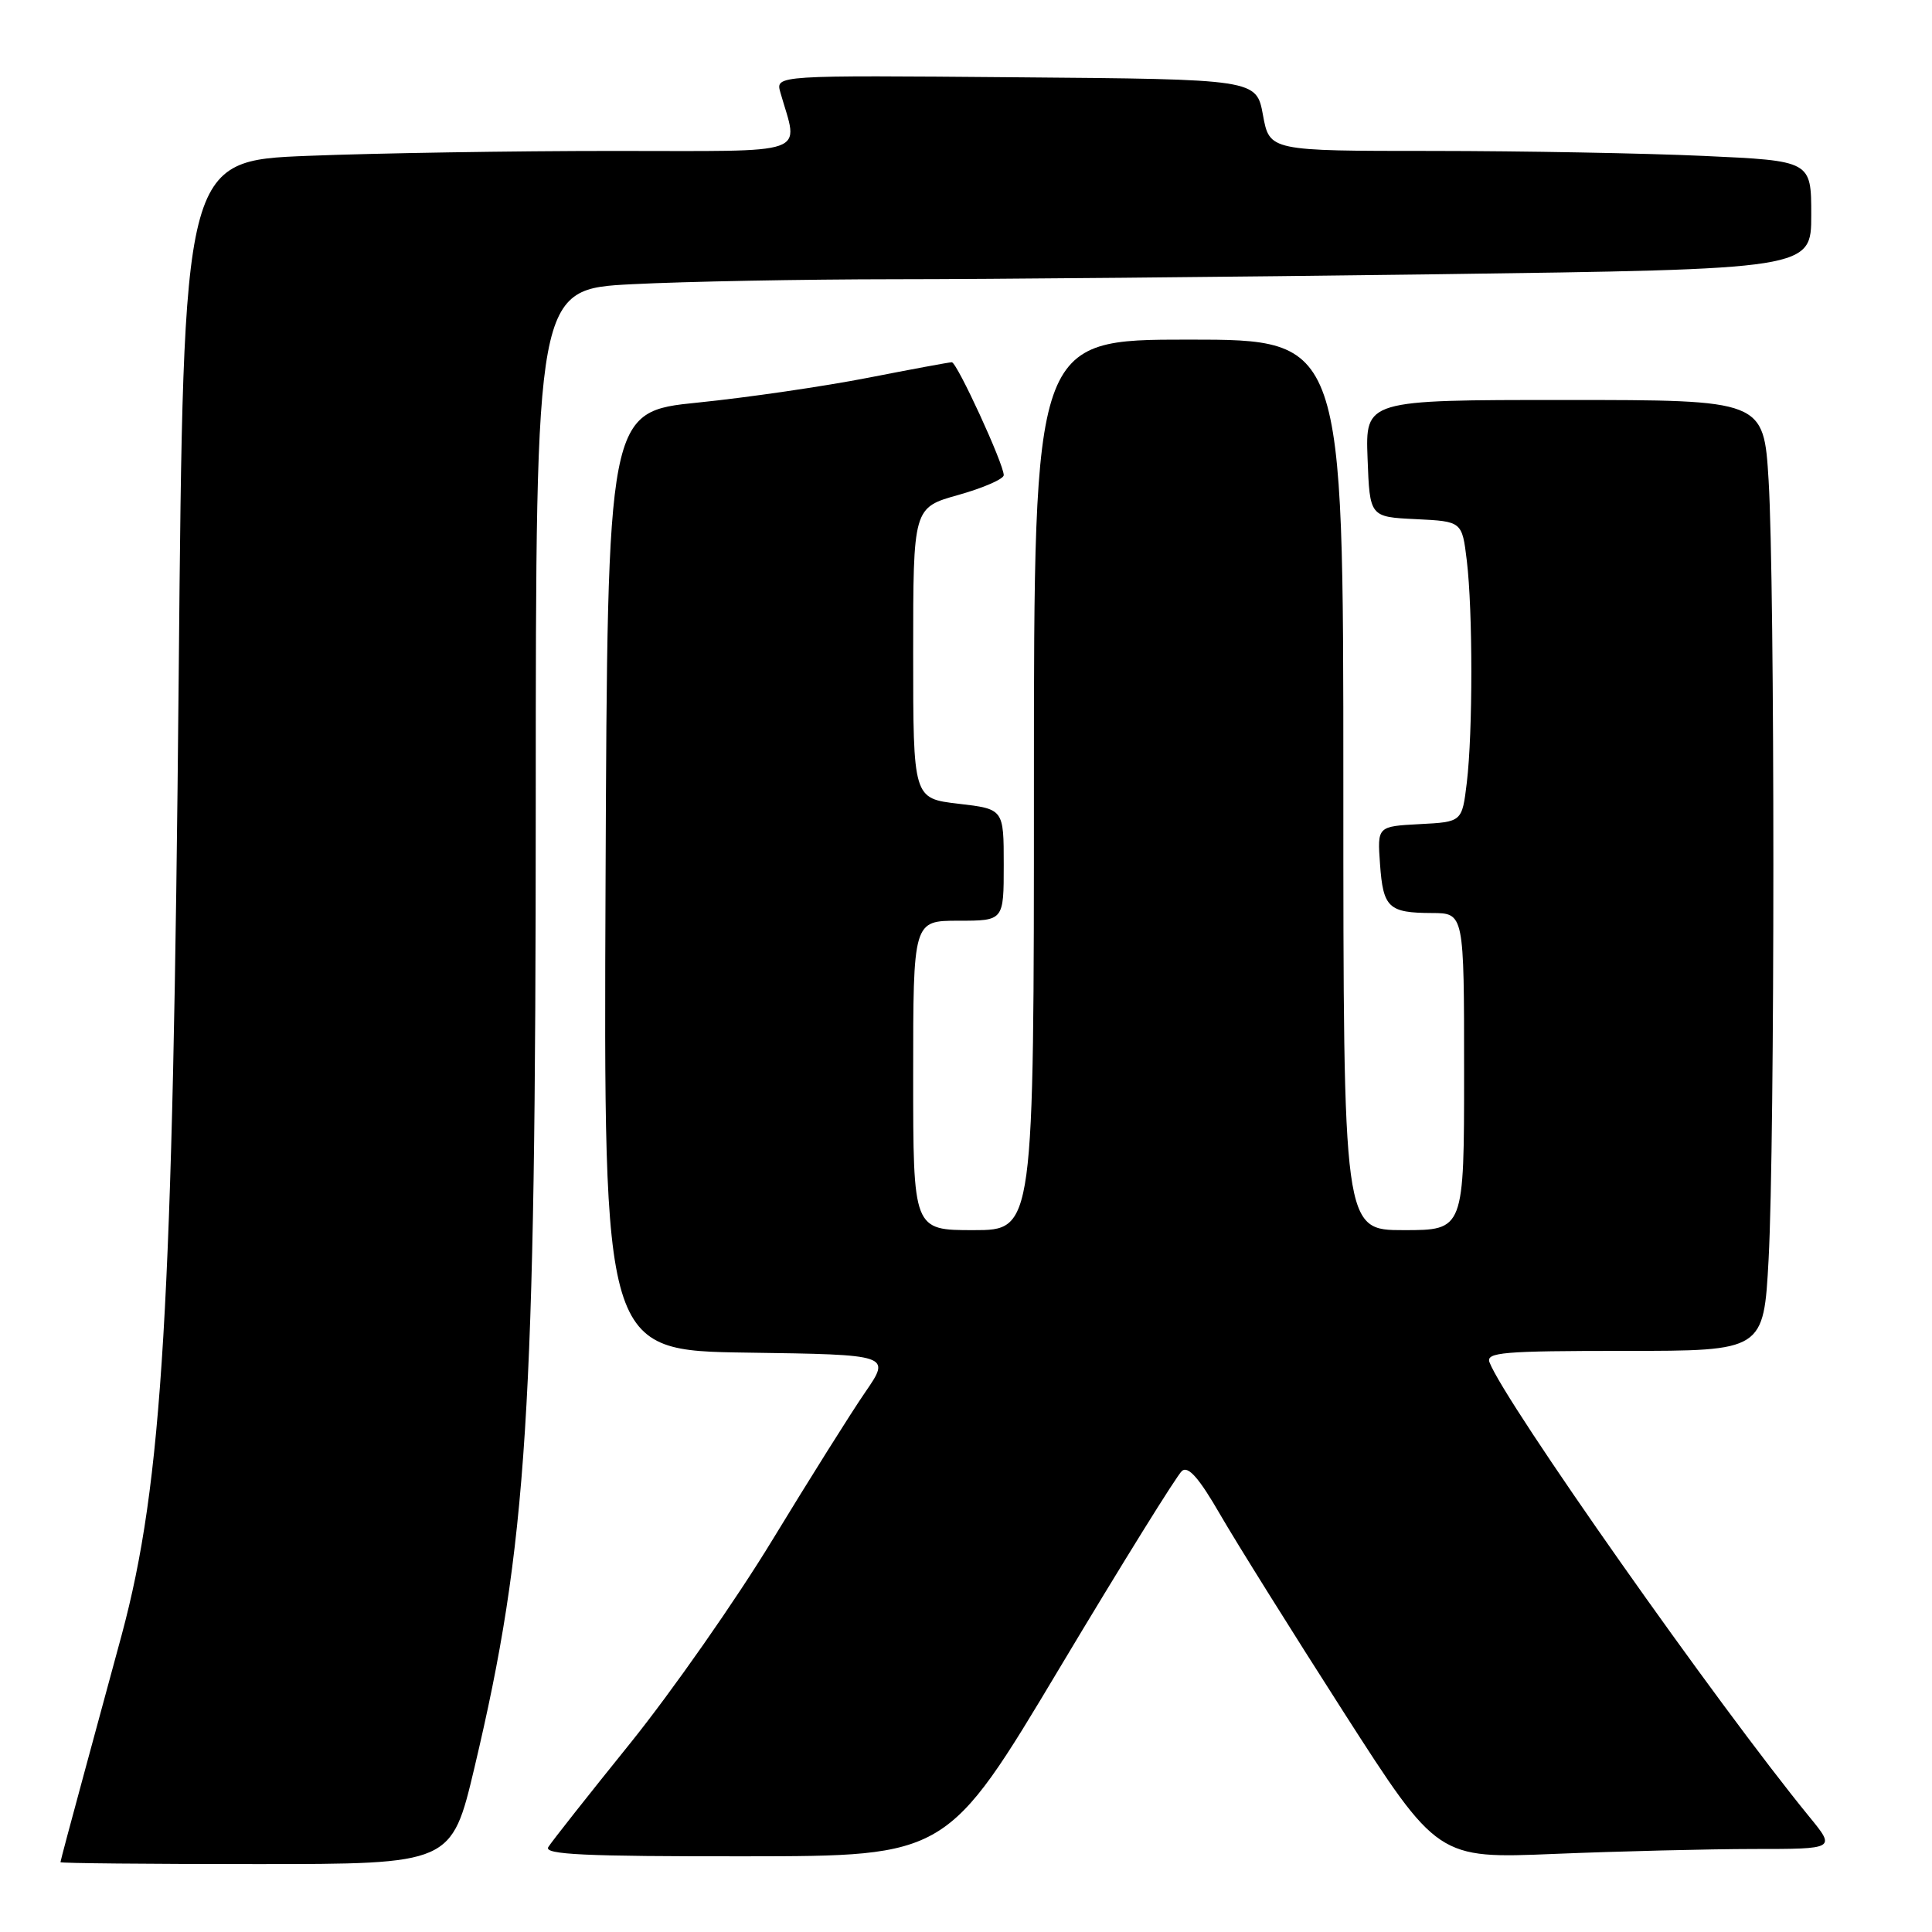 <?xml version="1.0" encoding="UTF-8" standalone="no"?>
<!DOCTYPE svg PUBLIC "-//W3C//DTD SVG 1.1//EN" "http://www.w3.org/Graphics/SVG/1.1/DTD/svg11.dtd" >
<svg xmlns="http://www.w3.org/2000/svg" xmlns:xlink="http://www.w3.org/1999/xlink" version="1.1" viewBox="0 0 256 256">
 <g >
 <path fill="currentColor"
d=" M 62.86 234.25 C 69.88 204.62 70.98 187.37 70.99 106.40 C 71.00 38.31 71.00 38.31 83.75 37.66 C 90.76 37.30 106.44 37.01 118.59 37.00 C 130.73 37.00 163.02 36.70 190.34 36.34 C 240.00 35.67 240.00 35.67 240.00 28.49 C 240.00 21.31 240.00 21.31 225.75 20.66 C 217.91 20.30 201.76 20.01 189.86 20.00 C 168.22 20.00 168.22 20.00 167.35 15.25 C 166.48 10.50 166.48 10.50 134.62 10.24 C 102.76 9.97 102.76 9.97 103.40 12.24 C 105.82 20.73 107.89 20.00 81.28 20.00 C 68.10 20.00 49.89 20.29 40.81 20.65 C 24.31 21.30 24.31 21.30 23.68 89.40 C 22.91 173.50 21.54 196.50 16.12 216.65 C 15.10 220.42 12.86 228.68 11.14 235.00 C 9.42 241.32 8.01 246.61 8.01 246.75 C 8.00 246.89 19.66 247.00 33.92 247.00 C 59.83 247.00 59.83 247.00 62.86 234.25 Z  M 140.47 220.91 C 148.71 207.14 155.97 195.44 156.62 194.90 C 157.45 194.21 158.90 195.86 161.70 200.72 C 163.86 204.45 171.22 216.23 178.06 226.90 C 190.50 246.29 190.50 246.29 206.00 245.65 C 214.53 245.30 226.39 245.01 232.37 245.00 C 243.24 245.00 243.24 245.00 239.76 240.75 C 227.57 225.85 199.41 185.84 197.37 180.52 C 196.86 179.19 199.13 179.00 215.24 179.00 C 233.69 179.00 233.69 179.00 234.35 166.84 C 235.19 151.11 235.19 77.48 234.35 63.66 C 233.70 53.00 233.70 53.00 207.31 53.00 C 180.92 53.00 180.92 53.00 181.21 60.75 C 181.50 68.50 181.50 68.50 187.62 68.79 C 193.73 69.09 193.73 69.09 194.36 74.29 C 195.16 80.99 195.16 97.01 194.36 103.70 C 193.73 108.91 193.73 108.91 188.12 109.20 C 182.50 109.50 182.50 109.50 182.86 114.50 C 183.27 120.29 183.99 120.96 189.75 120.98 C 194.00 121.00 194.00 121.00 194.00 142.00 C 194.00 163.00 194.00 163.00 186.00 163.00 C 178.00 163.00 178.00 163.00 178.00 104.00 C 178.00 45.00 178.00 45.00 157.50 45.00 C 137.00 45.00 137.00 45.00 137.00 104.00 C 137.00 163.00 137.00 163.00 129.00 163.00 C 121.00 163.00 121.00 163.00 121.00 142.50 C 121.00 122.00 121.00 122.00 127.00 122.00 C 133.00 122.00 133.00 122.00 133.00 114.60 C 133.00 107.20 133.00 107.20 127.00 106.50 C 121.00 105.80 121.00 105.80 121.00 86.53 C 121.00 67.26 121.00 67.26 127.00 65.58 C 130.30 64.65 133.00 63.47 133.00 62.96 C 133.00 61.47 126.80 48.00 126.12 48.00 C 125.78 48.00 120.78 48.93 115.00 50.06 C 109.22 51.19 99.10 52.67 92.50 53.34 C 80.50 54.55 80.50 54.55 80.24 116.75 C 79.98 178.96 79.98 178.96 99.03 179.23 C 118.07 179.50 118.07 179.50 114.63 184.50 C 112.74 187.25 107.23 196.03 102.38 204.00 C 97.54 211.97 89.04 224.12 83.50 231.00 C 77.95 237.88 73.07 244.06 72.65 244.75 C 72.04 245.74 77.50 245.99 98.69 245.97 C 125.50 245.95 125.50 245.95 140.47 220.91 Z "/>
</g>
</svg>